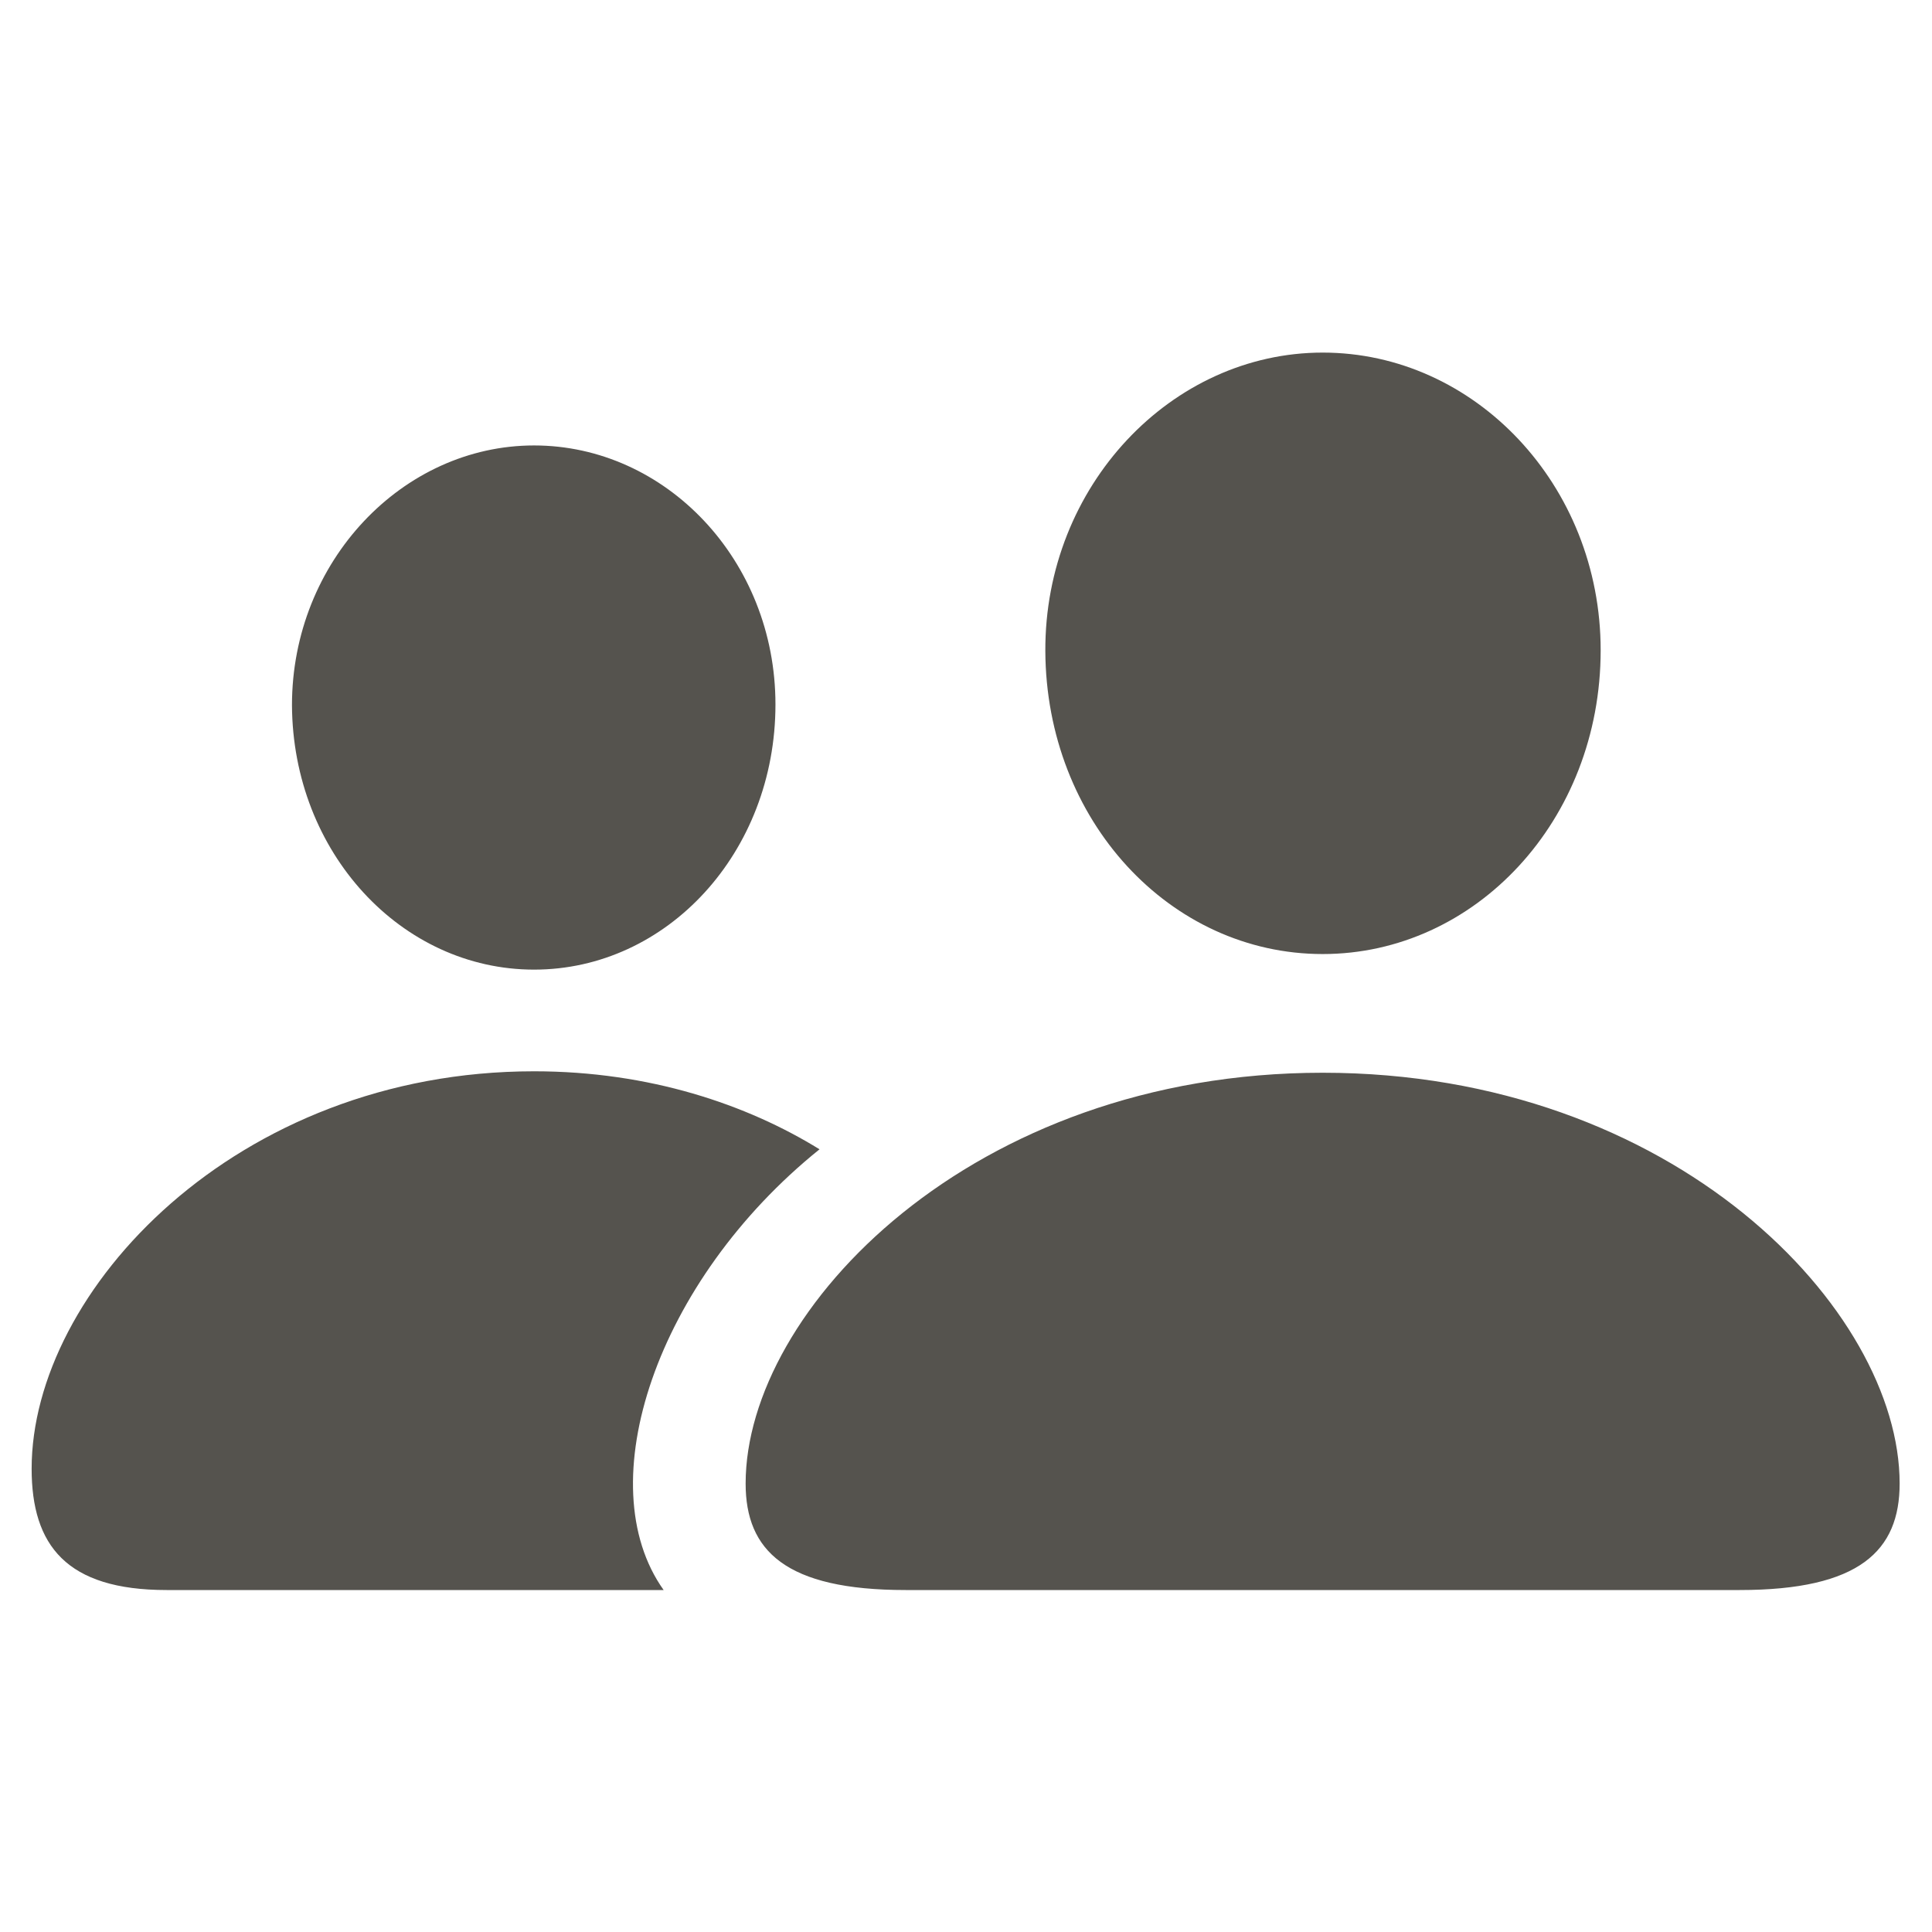 <svg xmlns="http://www.w3.org/2000/svg" role="graphics-symbol" viewBox="0 0 16 16" class="typesPerson" style="width: 14px; height: 14px; display: block; fill: rgb(85, 83, 78); flex-shrink: 0; margin-right: 6px;"><path d="M10.954 7.901C12.217 7.901 13.256 6.795 13.256 5.385C13.256 4.015 12.211 2.92 10.954 2.92C9.701 2.92 8.651 4.026 8.657 5.391C8.663 6.795 9.69 7.901 10.954 7.901ZM4.423 8.03C5.524 8.03 6.422 7.059 6.422 5.834C6.422 4.638 5.512 3.689 4.423 3.689C3.334 3.689 2.418 4.65 2.418 5.84C2.424 7.059 3.323 8.03 4.423 8.03ZM1.38 13.168H5.496C4.872 12.292 5.434 10.607 6.787 9.518C6.186 9.147 5.378 8.872 4.423 8.872C1.952 8.872 0.262 10.692 0.262 12.163C0.262 12.797 0.549 13.168 1.38 13.168ZM7.5 13.168H14.407C15.401 13.168 15.732 12.842 15.732 12.286C15.732 10.849 13.868 8.884 10.954 8.884C8.045 8.884 6.175 10.849 6.175 12.286C6.175 12.842 6.506 13.168 7.5 13.168Z"></path></svg>